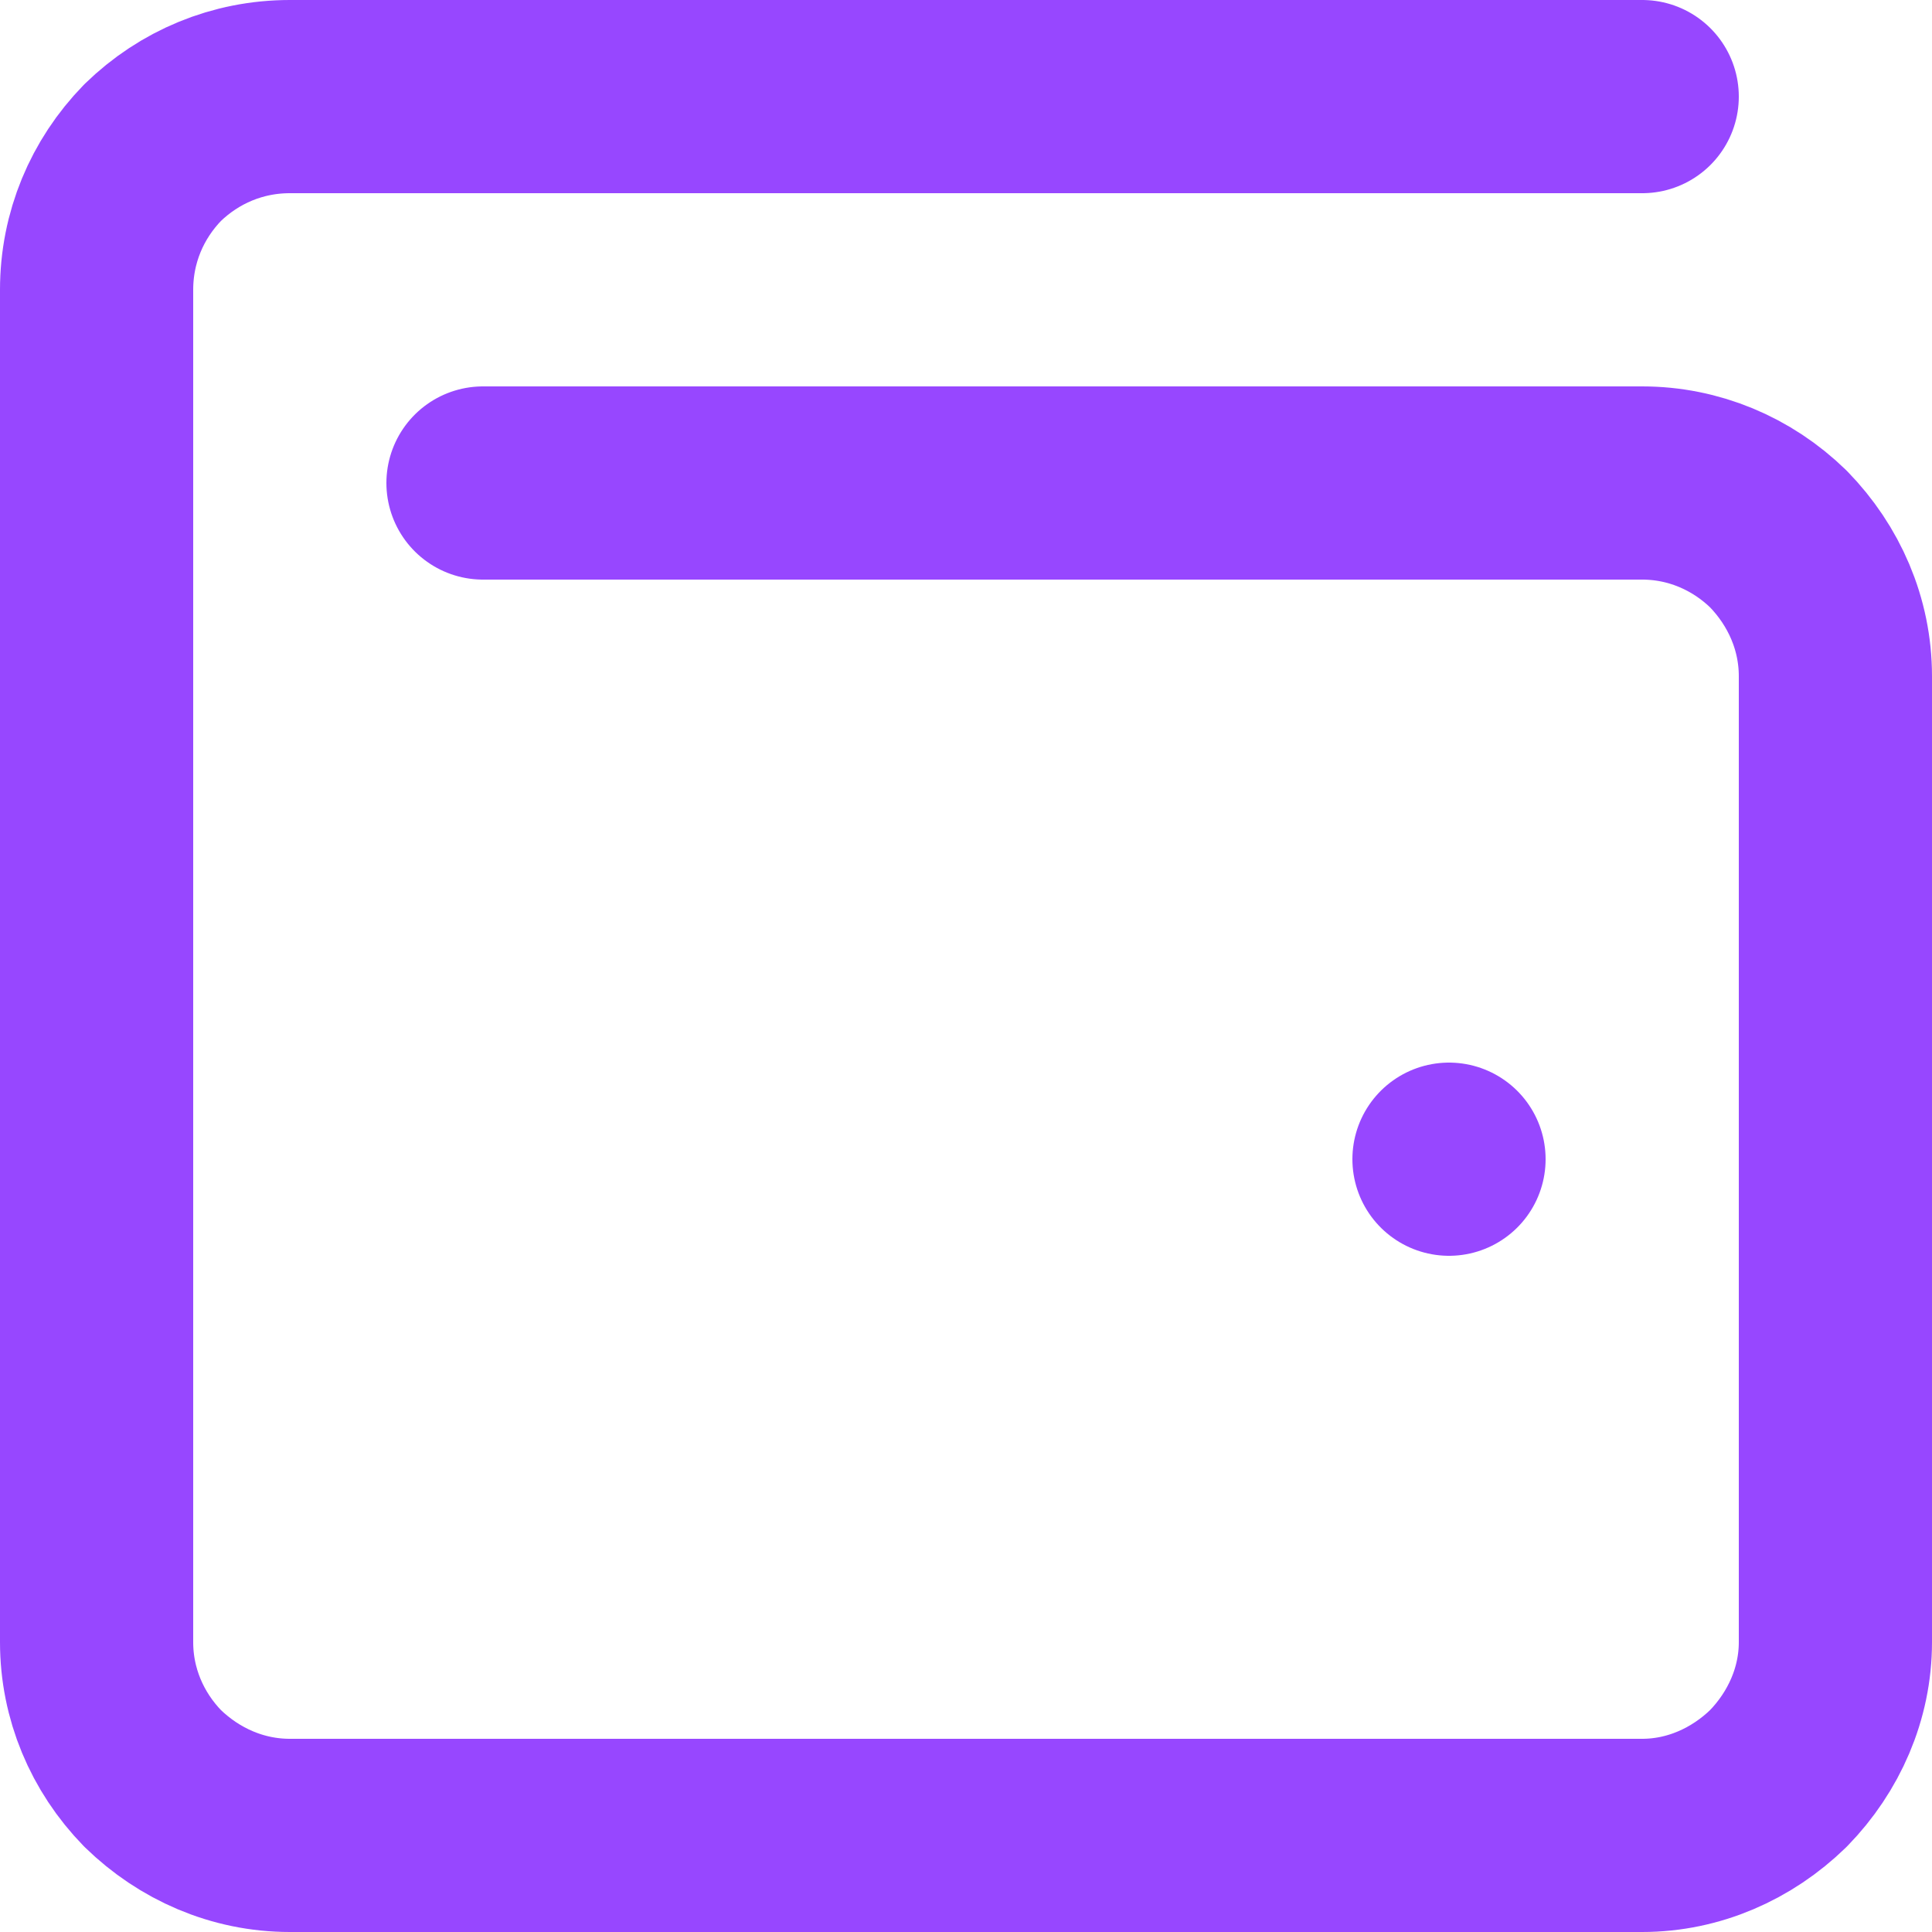 <svg width="16" height="16" viewBox="0 0 20 20" fill="none" xmlns="http://www.w3.org/2000/svg" xmlns:xlink="http://www.w3.org/1999/xlink">
	<desc>
			Created with Pixso.
	</desc>
	<defs/>
	<path id="Vector" d="M15 12L15 12M5 5L17 5C17.53 5 18.03 5.21 18.41 5.58C18.78 5.96 19 6.46 19 7L19 17C19 17.53 18.78 18.03 18.41 18.41C18.03 18.78 17.53 19 17 19L3 19C2.46 19 1.96 18.78 1.58 18.41C1.21 18.03 1 17.53 1 17L1 3C1 2.46 1.21 1.96 1.58 1.58C1.96 1.21 2.46 1 3 1L17 1" stroke="#9747FF" stroke-opacity="1" stroke-width="2" stroke-linejoin="round" stroke-linecap="round"/>
</svg>

